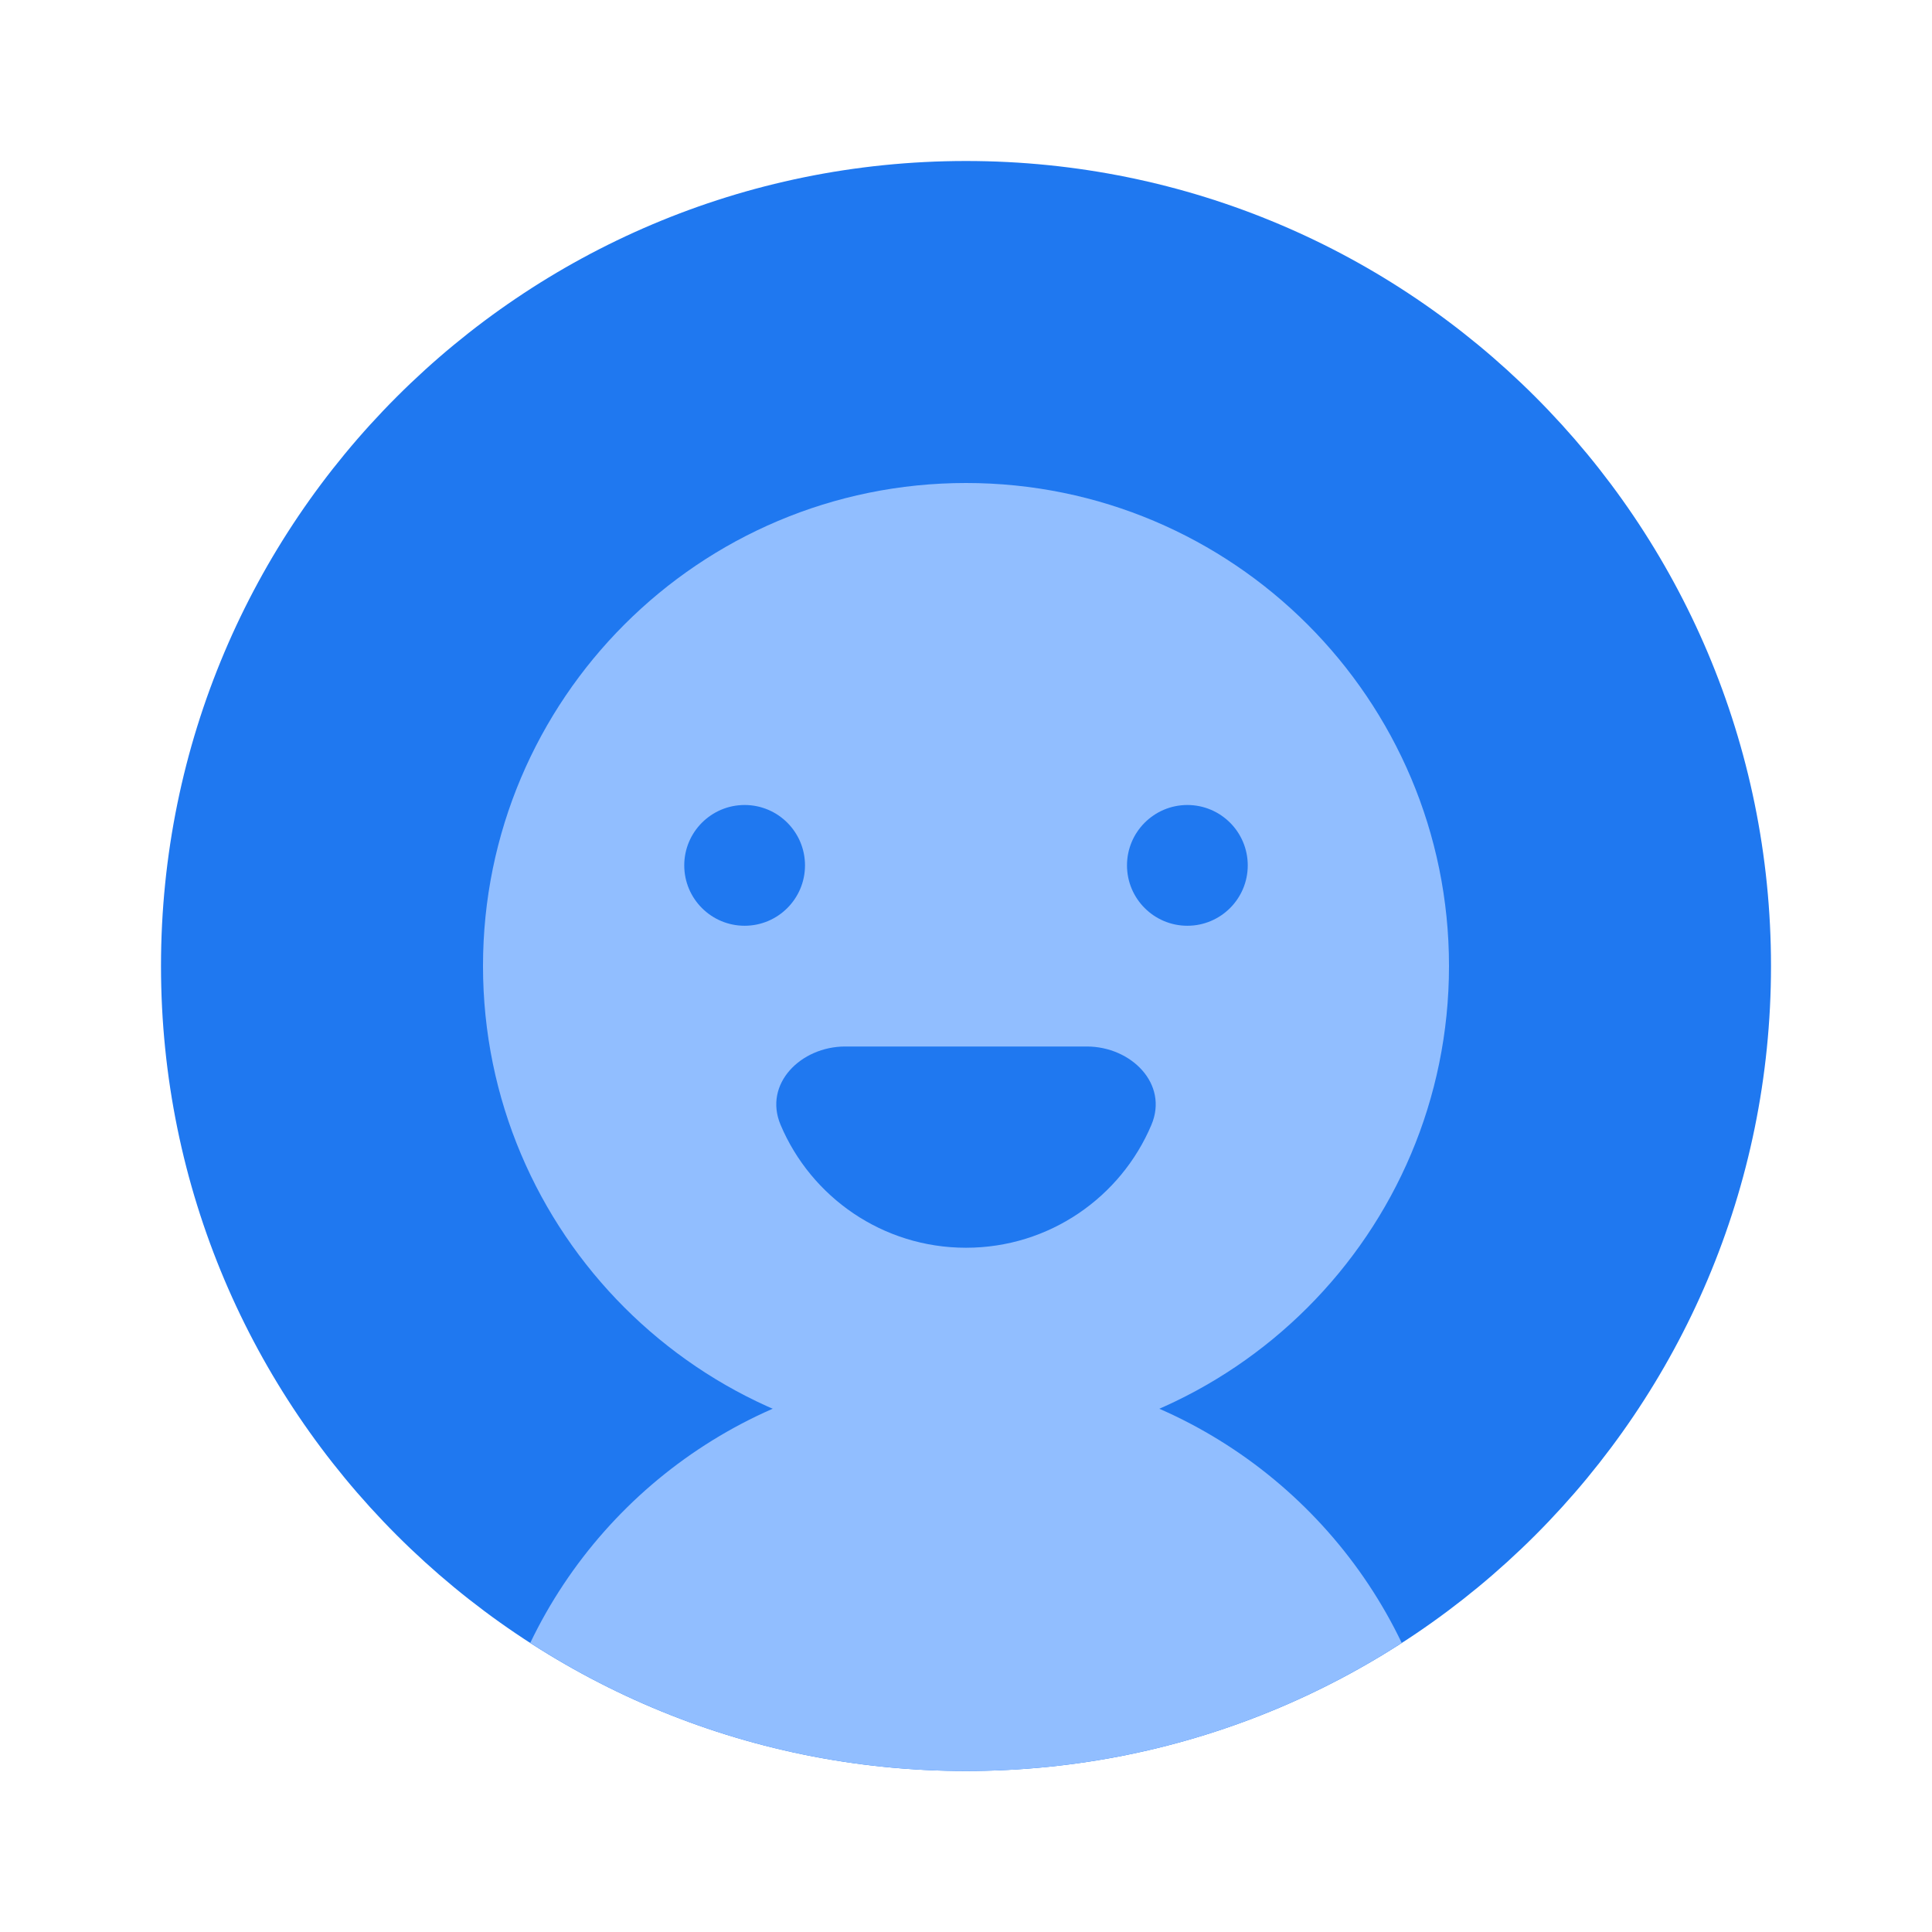 <svg viewBox="0 0 24 24" fill="none" xmlns="http://www.w3.org/2000/svg"><path d="M22 12c0 5.523-4.477 10-10 10S2 17.523 2 12 6.477 2 12 2s10 4.477 10 10Z" fill="#1F78F0"/><path d="M18 12c0 3.314-2.686 6-6 6s-6-2.686-6-6 2.686-6 6-6 6 2.686 6 6Z" fill="#91BEFF"/><path fill-rule="evenodd" clip-rule="evenodd" d="M17.413 20.409C15.853 21.416 13.995 22 12 22c-1.995 0-3.853-.584-5.413-1.591C7.553 18.393 9.614 17 12 17c2.386 0 4.447 1.393 5.413 3.409Z" fill="#91BEFF"/><path d="M12 15.5c1.035 0 1.924-.629 2.303-1.526C14.519 13.465 14.052 13 13.5 13h-3c-.552 0-1.019.465-.803.974C10.076 14.871 10.965 15.5 12 15.5ZM10 10.75c0 .414-.336.75-.75.75s-.75-.336-.75-.75.336-.75.75-.75.75.336.75.75ZM15.5 10.75c0 .414-.336.75-.75.75s-.75-.336-.75-.75.336-.75.75-.75.75.336.75.75Z" fill="#1F78F0"/></svg>